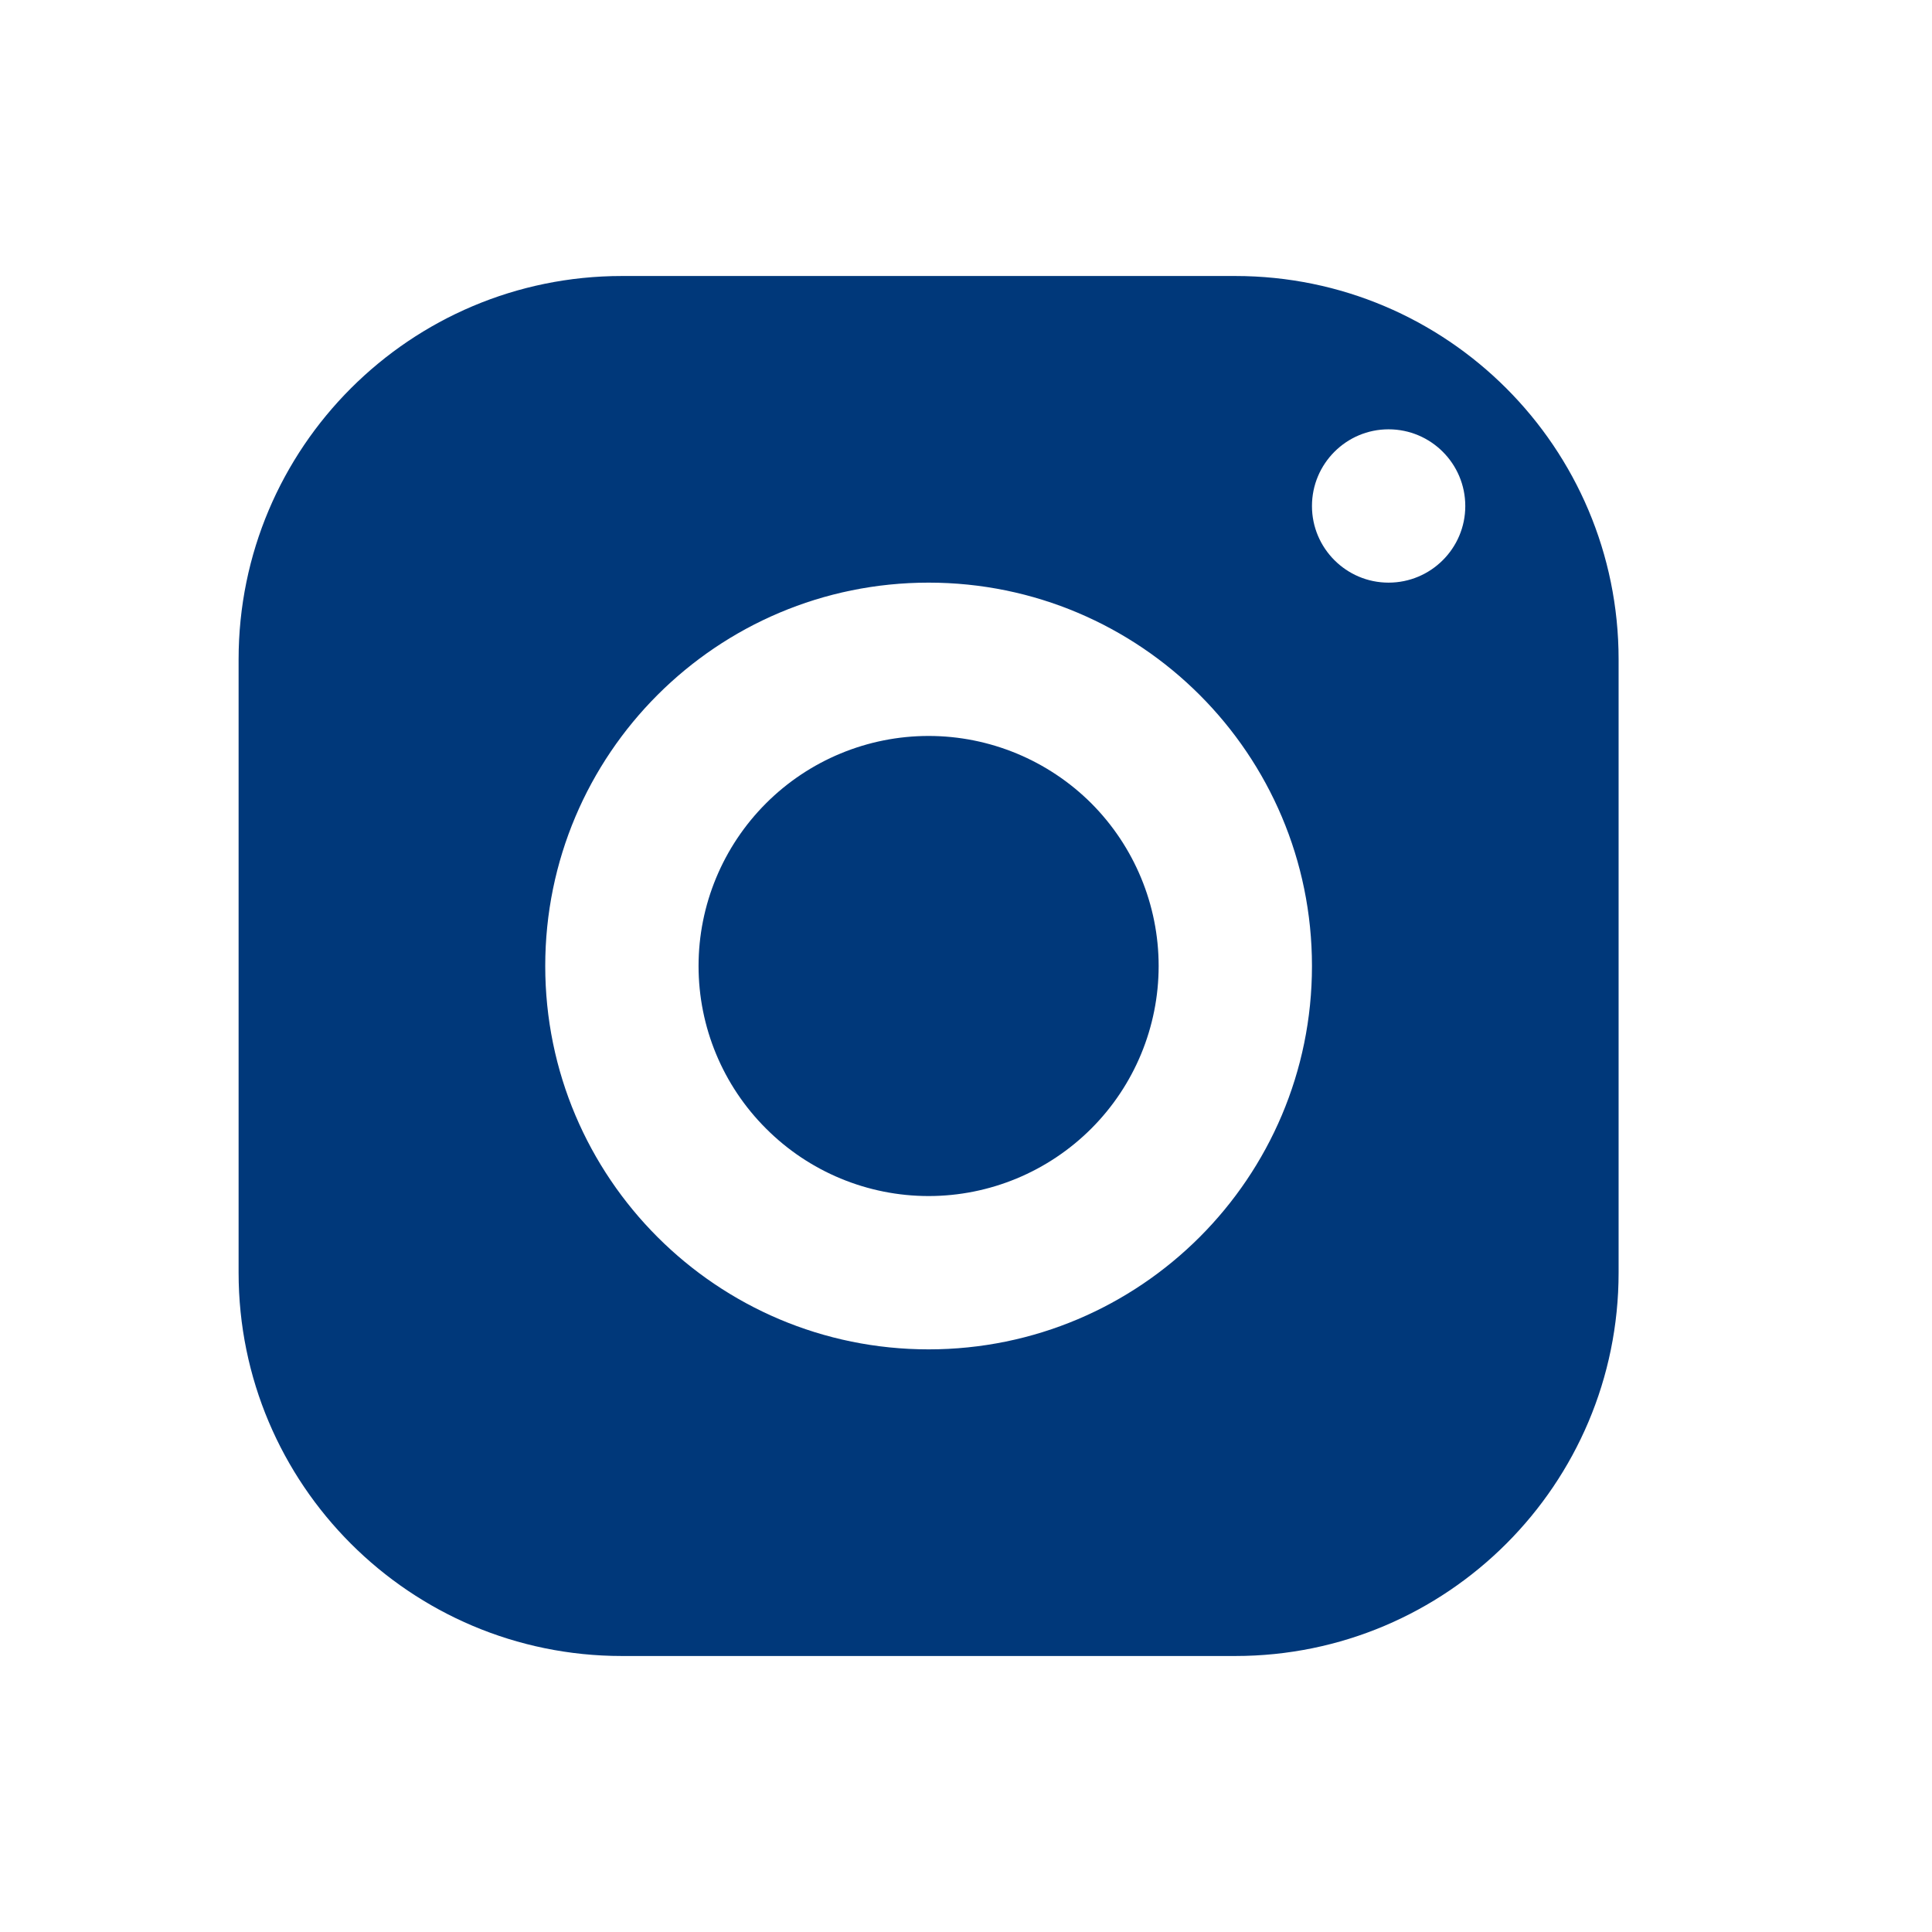 <svg xmlns="http://www.w3.org/2000/svg" width="14" height="14" viewBox="0 0 14 14" fill="none">
  <path d="M4.507 2C2.973 2 1.729 3.244 1.729 4.778V9.222C1.729 10.756 2.973 12 4.507 12H8.951C10.485 12 11.729 10.756 11.729 9.222V4.778C11.729 3.244 10.485 2 8.951 2H4.507ZM10.062 3.111C10.369 3.111 10.618 3.36 10.618 3.667C10.618 3.973 10.369 4.222 10.062 4.222C9.756 4.222 9.507 3.973 9.507 3.667C9.507 3.36 9.756 3.111 10.062 3.111ZM6.729 4.222C8.263 4.222 9.507 5.466 9.507 7C9.507 8.534 8.263 9.778 6.729 9.778C5.195 9.778 3.951 8.534 3.951 7C3.951 5.466 5.195 4.222 6.729 4.222ZM6.729 5.333C6.287 5.333 5.863 5.509 5.551 5.821C5.238 6.134 5.062 6.558 5.062 7C5.062 7.442 5.238 7.866 5.551 8.178C5.863 8.491 6.287 8.667 6.729 8.667C7.171 8.667 7.595 8.491 7.908 8.178C8.22 7.866 8.396 7.442 8.396 7C8.396 6.558 8.22 6.134 7.908 5.821C7.595 5.509 7.171 5.333 6.729 5.333Z" fill="#00387A"/>
</svg>